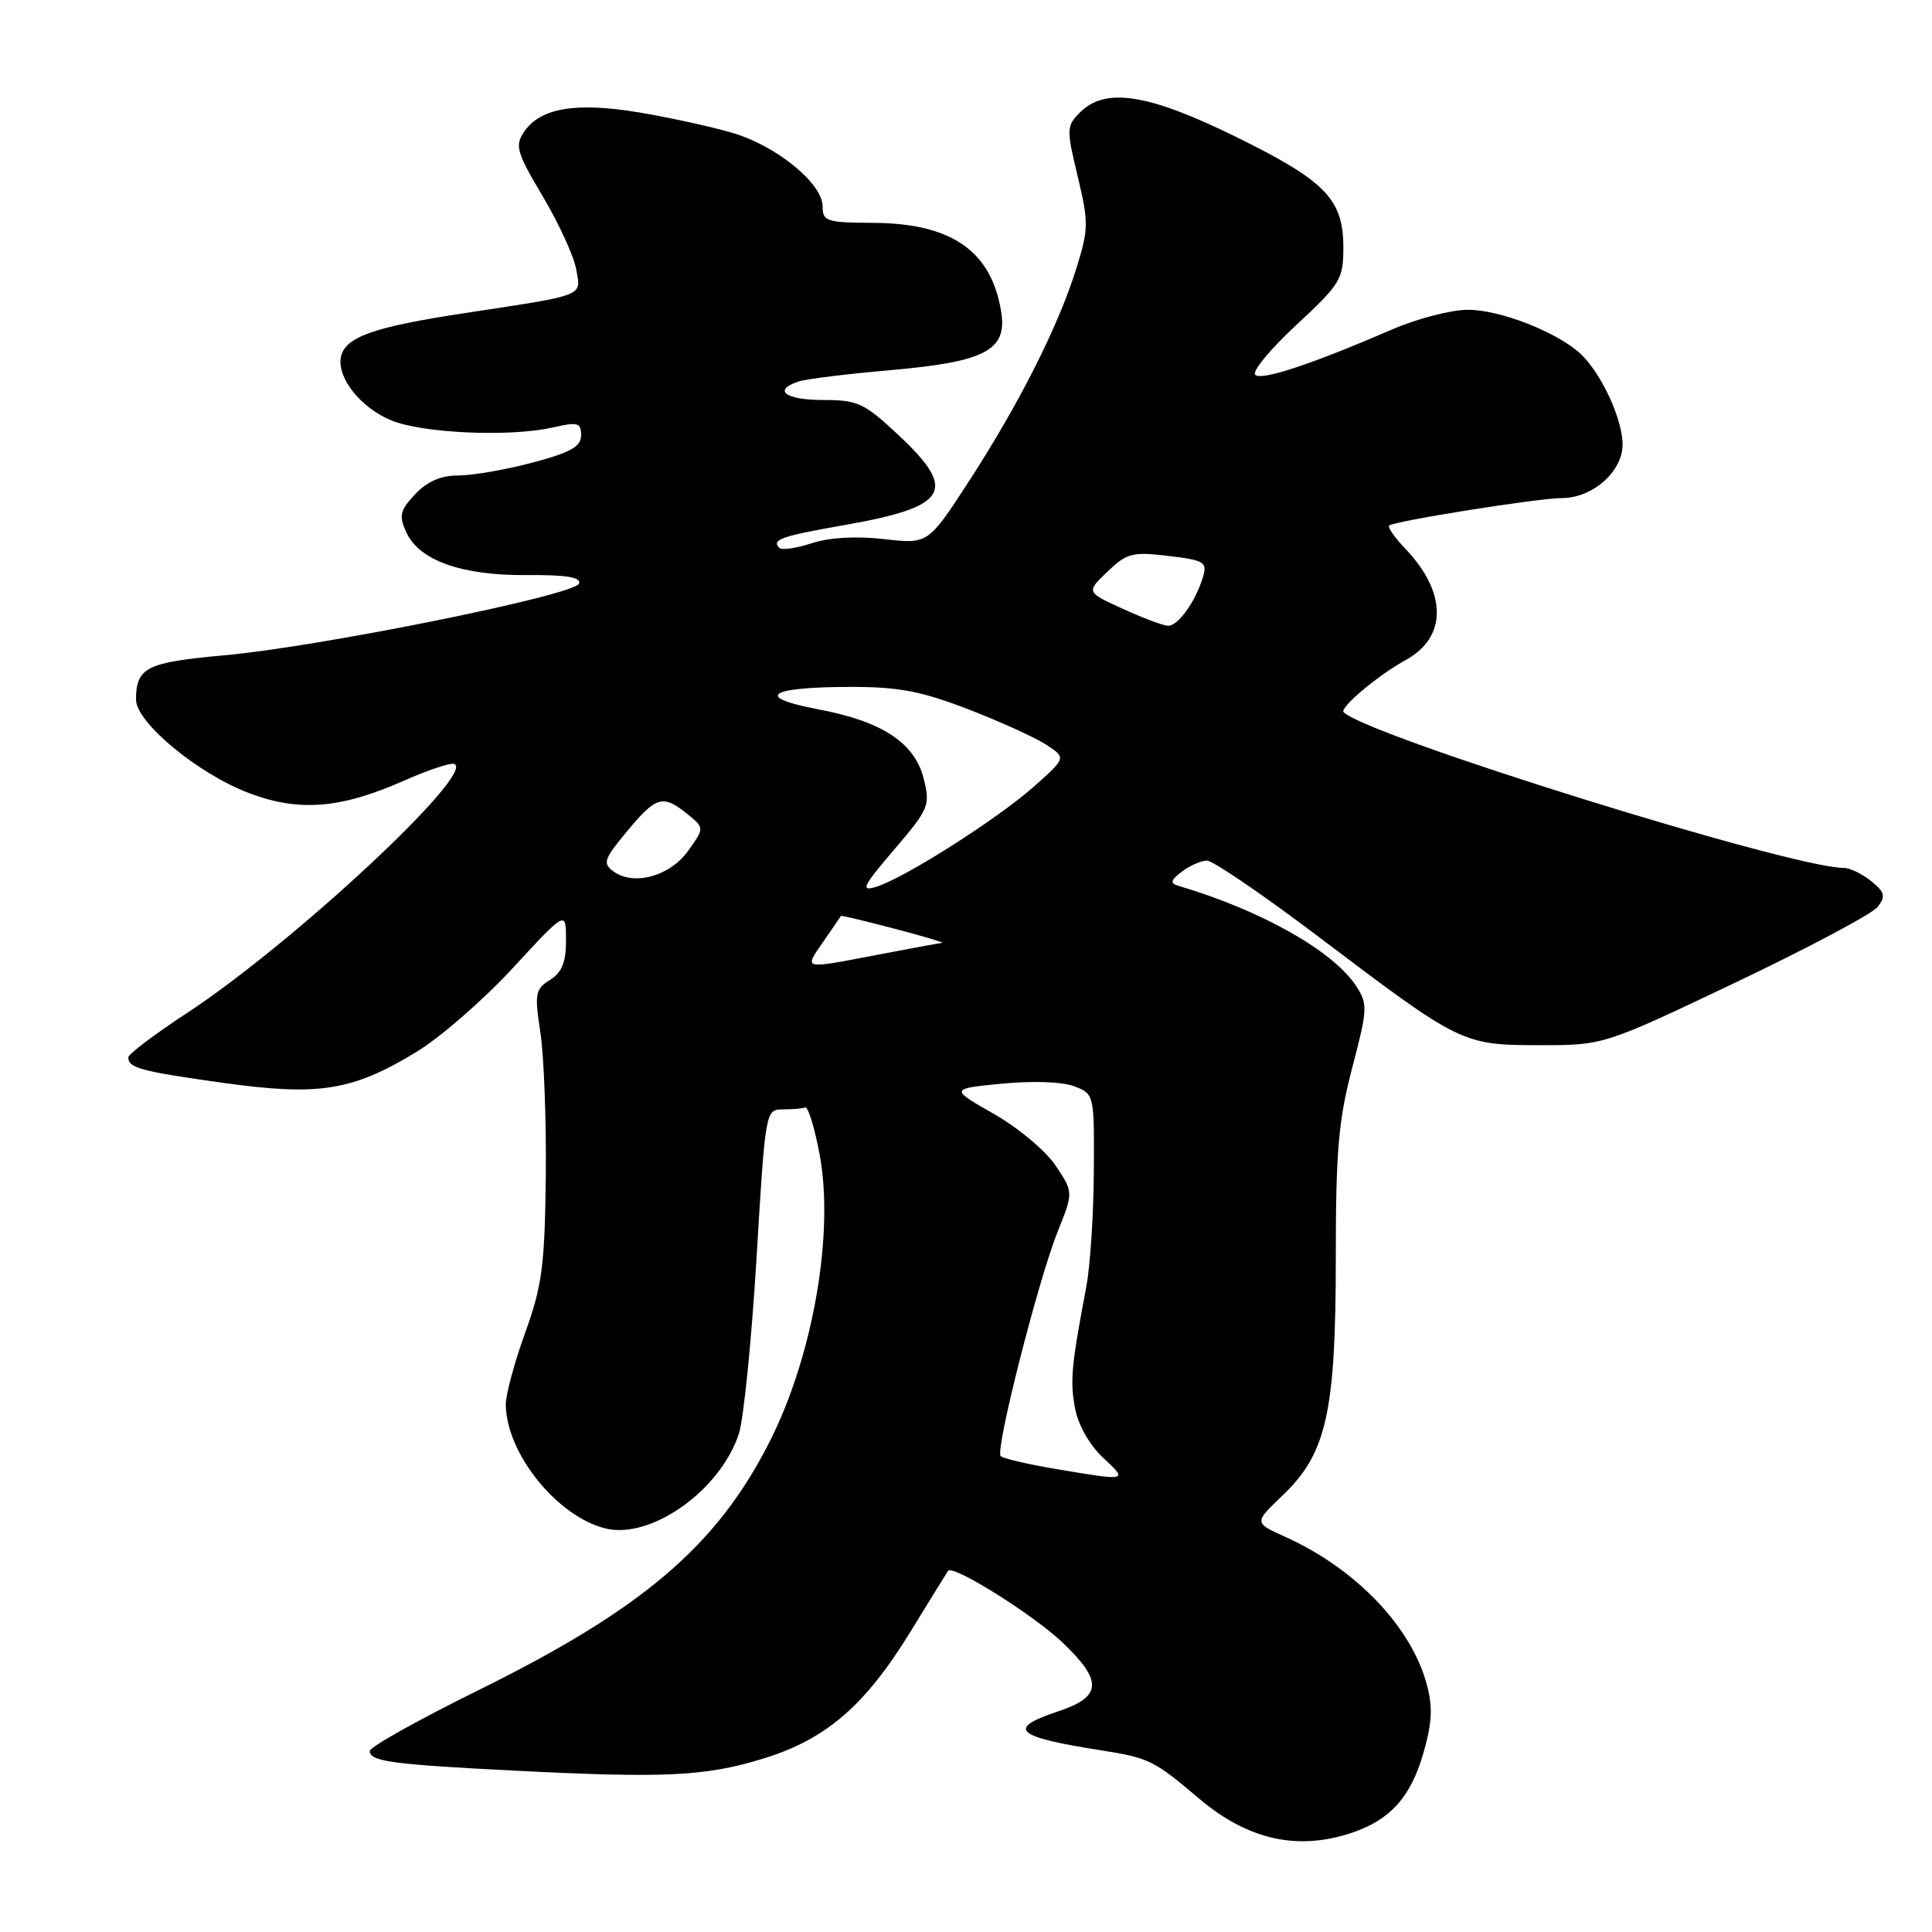 <?xml version="1.0" encoding="UTF-8" standalone="no"?>
<!DOCTYPE svg PUBLIC "-//W3C//DTD SVG 1.1//EN" "http://www.w3.org/Graphics/SVG/1.1/DTD/svg11.dtd" >
<svg xmlns="http://www.w3.org/2000/svg" xmlns:xlink="http://www.w3.org/1999/xlink" version="1.1" viewBox="0 0 256 256">
 <g >
 <path fill="currentColor"
d=" M 179.10 242.86 C 184.20 241.15 186.90 238.17 188.59 232.35 C 189.76 228.30 189.87 226.23 189.06 223.21 C 186.98 215.50 179.63 207.84 170.24 203.61 C 166.16 201.77 166.16 201.77 169.97 198.13 C 175.77 192.61 177.00 187.11 177.00 166.71 C 177.00 152.53 177.35 148.43 179.18 141.48 C 181.22 133.67 181.25 133.04 179.69 130.65 C 176.63 125.98 167.13 120.63 156.10 117.36 C 155.01 117.04 155.12 116.62 156.60 115.50 C 157.64 114.71 159.14 114.05 159.91 114.03 C 160.69 114.01 167.43 118.61 174.88 124.25 C 193.54 138.36 193.77 138.48 204.00 138.49 C 212.50 138.50 212.50 138.50 230.00 130.17 C 239.62 125.59 248.08 121.09 248.80 120.17 C 249.89 118.76 249.76 118.23 247.94 116.75 C 246.75 115.79 245.11 115.00 244.30 115.00 C 237.34 115.00 181.22 97.52 178.04 94.37 C 177.45 93.79 182.62 89.45 186.29 87.44 C 191.76 84.44 191.75 78.52 186.26 72.76 C 184.82 71.25 183.84 69.85 184.07 69.64 C 184.75 69.04 203.84 66.00 206.93 66.00 C 211.03 66.00 215.00 62.50 215.00 58.89 C 215.00 55.49 212.10 49.30 209.34 46.80 C 206.17 43.94 198.71 41.04 194.50 41.05 C 192.30 41.05 187.80 42.21 184.50 43.64 C 173.74 48.29 167.14 50.47 166.32 49.66 C 165.88 49.22 168.33 46.25 171.76 43.07 C 177.63 37.62 178.00 37.01 178.00 32.77 C 178.00 26.38 175.63 23.95 163.64 18.07 C 152.13 12.42 146.46 11.54 143.11 14.89 C 141.31 16.69 141.29 17.09 142.80 23.37 C 144.27 29.53 144.26 30.35 142.57 35.73 C 140.17 43.36 134.99 53.60 128.37 63.80 C 122.98 72.10 122.98 72.10 117.11 71.43 C 113.40 71.01 109.87 71.22 107.55 71.98 C 105.52 72.65 103.60 72.93 103.27 72.60 C 102.18 71.52 103.55 71.03 111.70 69.61 C 125.68 67.17 126.98 65.06 119.04 57.64 C 114.50 53.39 113.66 53.00 109.04 53.00 C 104.01 53.00 102.31 51.67 105.89 50.53 C 106.93 50.20 112.35 49.54 117.94 49.05 C 130.58 47.95 133.49 46.42 132.66 41.30 C 131.36 33.25 126.08 29.59 115.75 29.53 C 109.52 29.50 109.00 29.33 109.00 27.35 C 109.00 24.32 102.93 19.35 97.10 17.62 C 94.39 16.82 88.81 15.59 84.70 14.90 C 76.27 13.49 71.54 14.30 69.40 17.53 C 68.21 19.32 68.49 20.27 71.92 26.02 C 74.04 29.59 76.03 33.92 76.34 35.65 C 77.01 39.33 77.79 39.02 61.50 41.50 C 49.40 43.34 45.69 44.67 45.17 47.33 C 44.65 50.07 47.78 54.01 51.81 55.69 C 55.94 57.42 67.61 57.93 73.25 56.64 C 76.57 55.88 77.00 56.00 77.00 57.68 C 77.00 59.17 75.62 59.95 70.59 61.29 C 67.06 62.23 62.64 63.00 60.76 63.00 C 58.42 63.00 56.62 63.78 55.01 65.49 C 52.98 67.65 52.83 68.32 53.84 70.54 C 55.54 74.27 61.20 76.28 69.81 76.20 C 75.00 76.16 77.01 76.48 76.73 77.32 C 76.22 78.86 42.37 85.70 29.64 86.84 C 19.42 87.76 18.05 88.44 18.02 92.67 C 17.99 95.71 26.23 102.53 33.00 105.09 C 39.63 107.60 45.14 107.16 53.56 103.43 C 56.69 102.05 59.66 101.05 60.17 101.22 C 63.26 102.25 38.92 124.94 24.75 134.25 C 20.49 137.04 17.00 139.68 17.00 140.11 C 17.00 141.51 18.64 141.95 29.46 143.47 C 42.23 145.26 46.67 144.56 55.16 139.40 C 58.33 137.48 64.09 132.46 67.96 128.26 C 75.00 120.63 75.00 120.63 75.00 124.57 C 75.00 127.52 74.46 128.86 72.87 129.85 C 70.92 131.07 70.81 131.65 71.61 136.84 C 72.08 139.95 72.40 148.57 72.32 156.00 C 72.18 167.75 71.82 170.42 69.58 176.62 C 68.16 180.54 67.01 184.81 67.02 186.12 C 67.08 192.56 73.80 200.92 80.20 202.52 C 86.22 204.02 95.38 197.55 97.89 190.03 C 98.53 188.12 99.58 177.66 100.24 166.78 C 101.41 147.18 101.44 147.00 103.71 147.00 C 104.97 147.00 106.31 146.89 106.70 146.75 C 107.08 146.61 107.94 149.43 108.61 153.00 C 110.55 163.45 107.74 179.63 102.01 190.97 C 95.03 204.81 85.15 213.24 63.25 224.03 C 55.41 227.90 49.00 231.49 49.00 232.01 C 49.00 233.40 51.87 233.79 68.00 234.61 C 88.04 235.63 93.40 235.38 100.98 233.07 C 109.40 230.52 114.59 226.07 120.64 216.21 C 123.24 211.97 125.48 208.34 125.62 208.15 C 126.24 207.26 136.89 213.94 140.81 217.66 C 146.14 222.75 146.02 224.83 140.25 226.75 C 133.31 229.06 134.47 230.13 145.85 231.92 C 152.29 232.94 152.85 233.21 158.92 238.35 C 165.36 243.79 171.93 245.26 179.10 242.86 Z  M 139.81 194.63 C 136.14 194.01 132.88 193.25 132.59 192.94 C 131.84 192.16 137.55 169.69 140.13 163.24 C 142.24 157.98 142.24 157.98 139.87 154.44 C 138.57 152.49 134.88 149.41 131.68 147.59 C 125.86 144.27 125.86 144.27 132.75 143.59 C 136.79 143.20 140.75 143.34 142.32 143.93 C 144.99 144.95 145.00 144.98 144.94 155.23 C 144.91 160.88 144.46 167.75 143.94 170.50 C 141.96 180.96 141.77 182.98 142.45 186.61 C 142.87 188.84 144.37 191.48 146.18 193.17 C 149.50 196.27 149.49 196.27 139.81 194.63 Z  M 109.11 124.75 C 110.34 122.96 111.39 121.44 111.43 121.36 C 111.47 121.28 114.65 122.04 118.50 123.05 C 122.35 124.06 125.20 124.91 124.84 124.94 C 124.47 124.97 120.65 125.67 116.34 126.50 C 106.19 128.44 106.51 128.52 109.11 124.75 Z  M 118.48 112.58 C 123.08 107.20 123.28 106.71 122.41 103.23 C 121.22 98.43 116.92 95.59 108.43 93.99 C 99.91 92.38 101.76 91.04 112.52 91.02 C 119.05 91.00 121.99 91.56 128.27 93.97 C 132.51 95.61 137.18 97.73 138.64 98.68 C 141.29 100.42 141.29 100.42 136.98 104.24 C 132.11 108.56 119.74 116.42 116.06 117.52 C 113.98 118.15 114.33 117.43 118.48 112.58 Z  M 81.29 115.47 C 79.83 114.40 80.01 113.85 83.08 110.16 C 86.94 105.50 87.84 105.24 91.06 107.85 C 93.35 109.70 93.35 109.70 91.19 112.73 C 88.79 116.10 83.98 117.43 81.29 115.47 Z  M 148.71 80.64 C 143.92 78.45 143.92 78.45 146.74 75.75 C 149.31 73.29 150.04 73.10 154.80 73.66 C 159.55 74.23 159.99 74.48 159.42 76.39 C 158.43 79.72 156.07 83.01 154.73 82.92 C 154.05 82.87 151.34 81.85 148.71 80.64 Z "/>
</g>
</svg>
